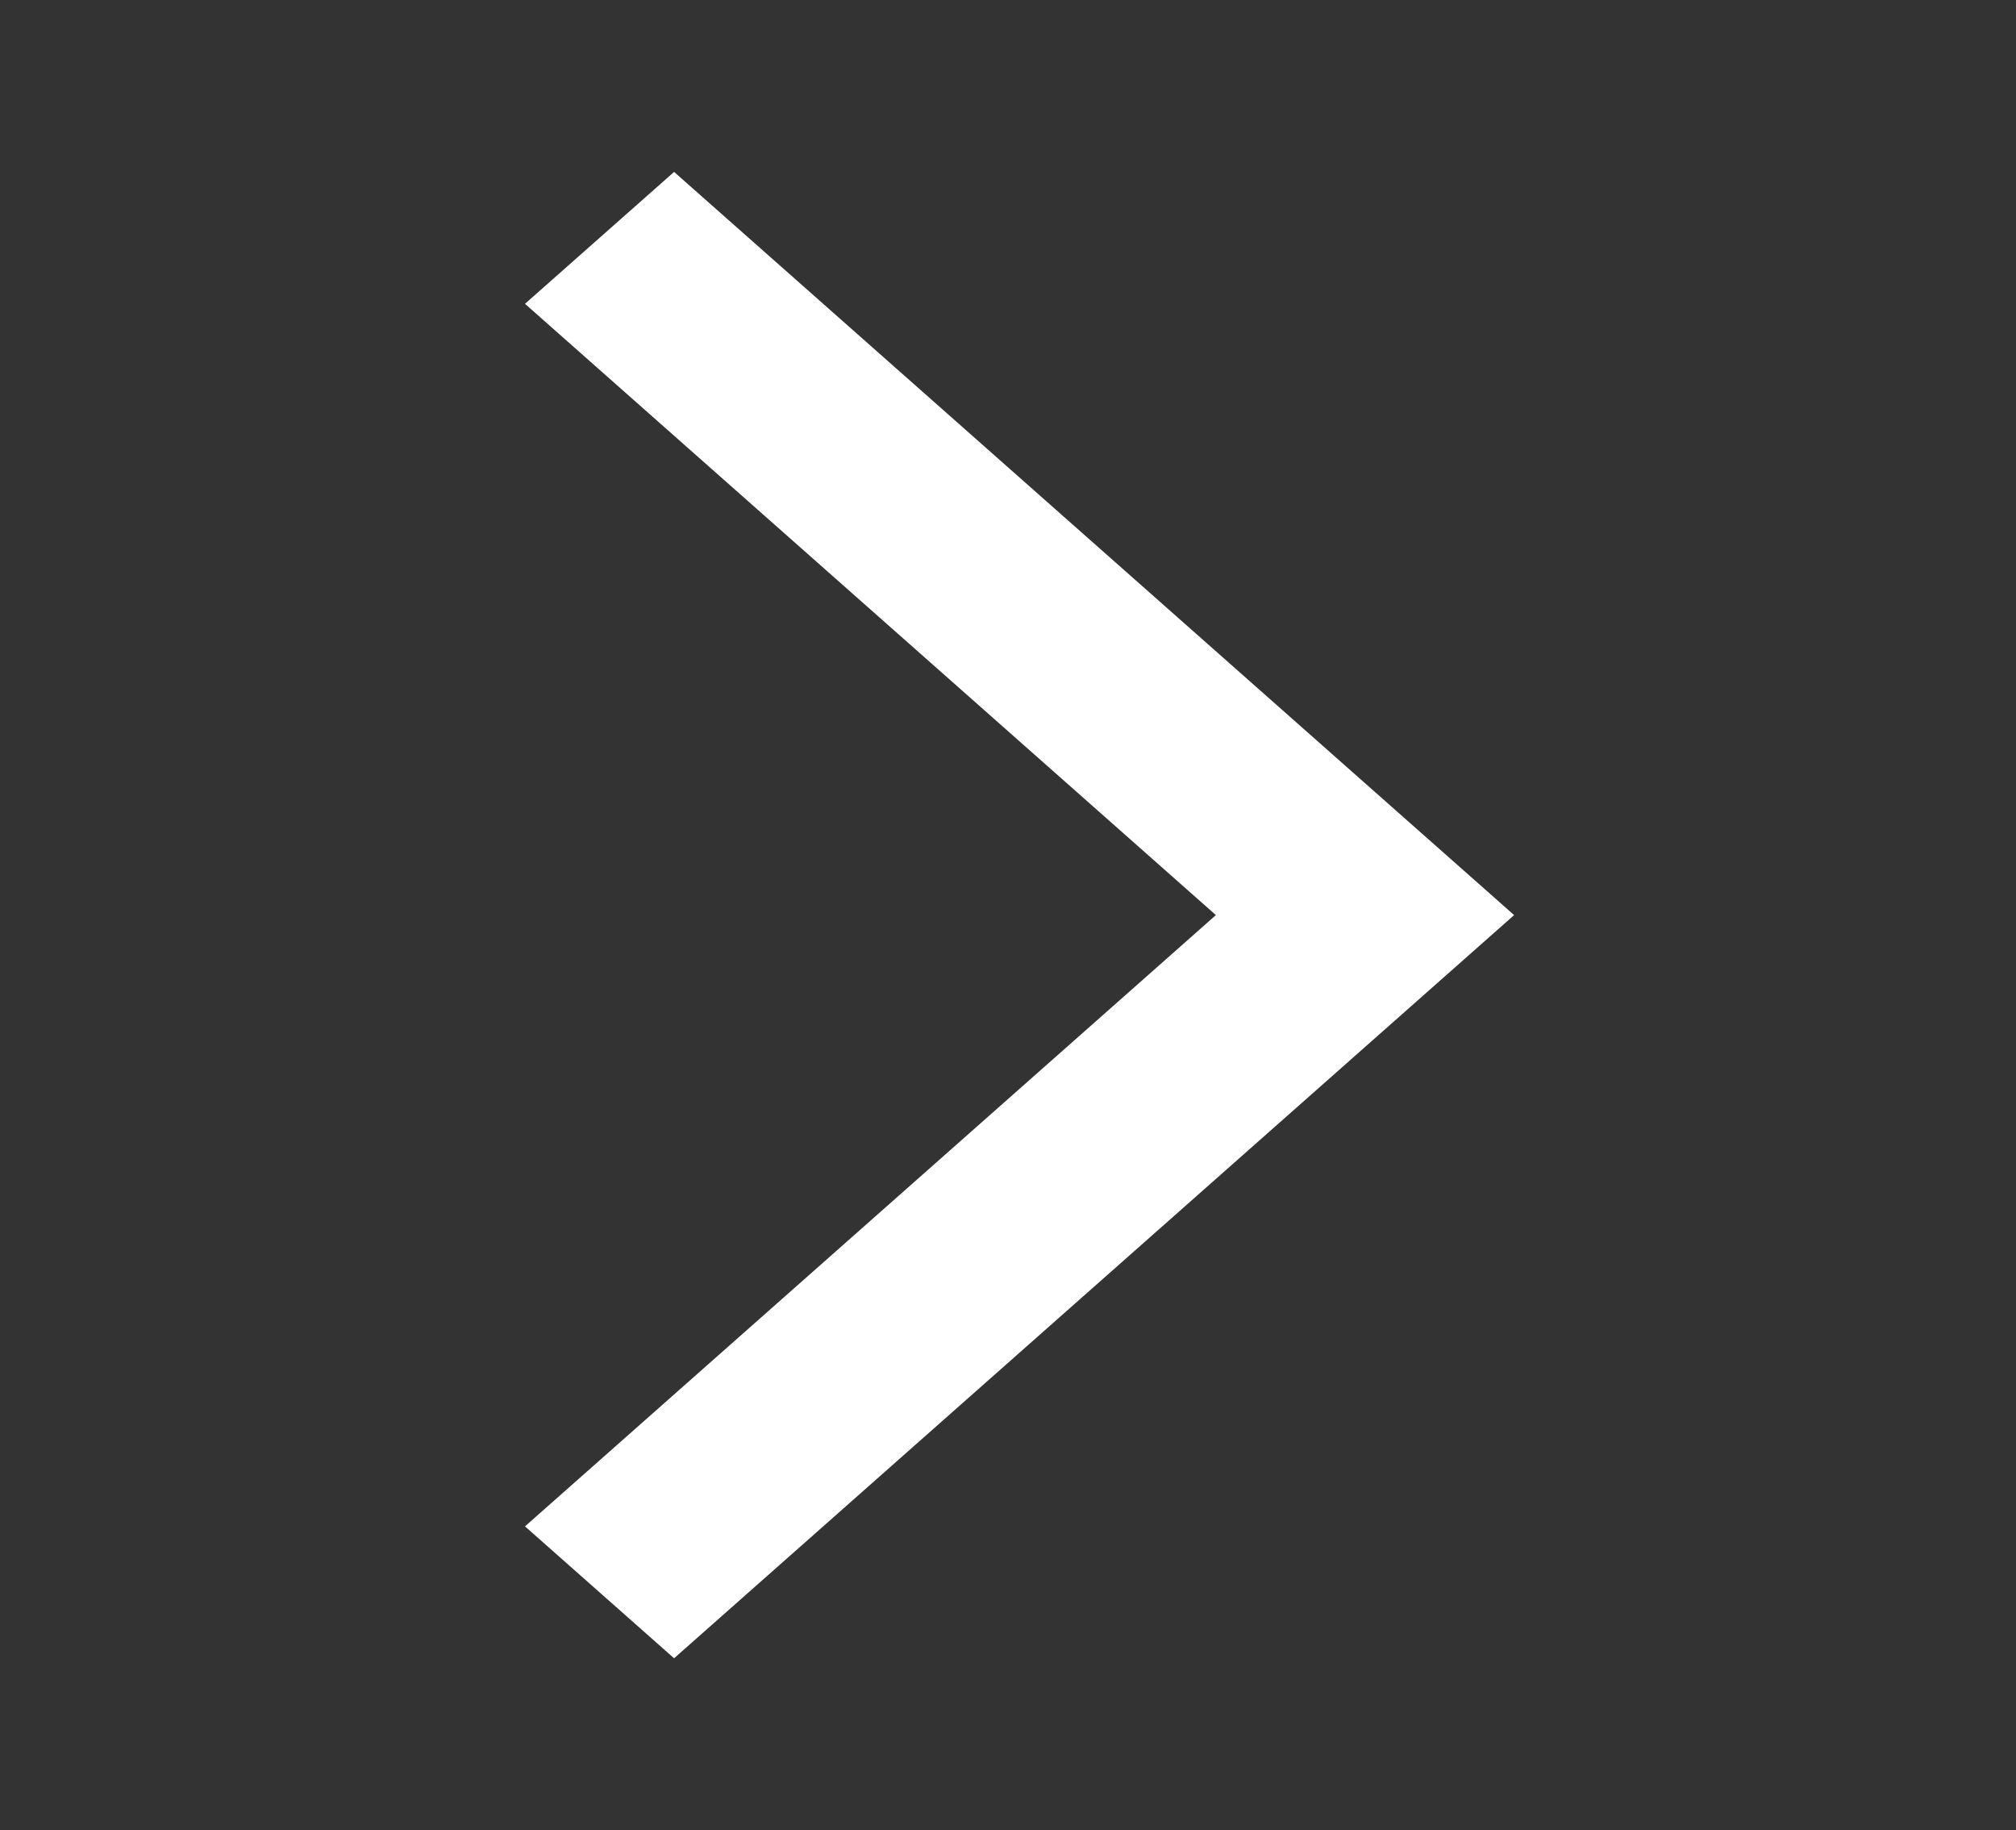 <svg width="65" height="59" viewBox="0 0 65 59" fill="none" xmlns="http://www.w3.org/2000/svg">
<rect x="0" y="0" width="65" height="59" fill="#333333" stroke="none"/>
<g id="ArrowForwardIcon">
<path id="Vector" d="M21.734 53.458L16.927 49.206L39.203 29.5L16.927 9.794L21.734 5.542L48.818 29.5L21.734 53.458Z" fill="white"/>
</g>
</svg>
